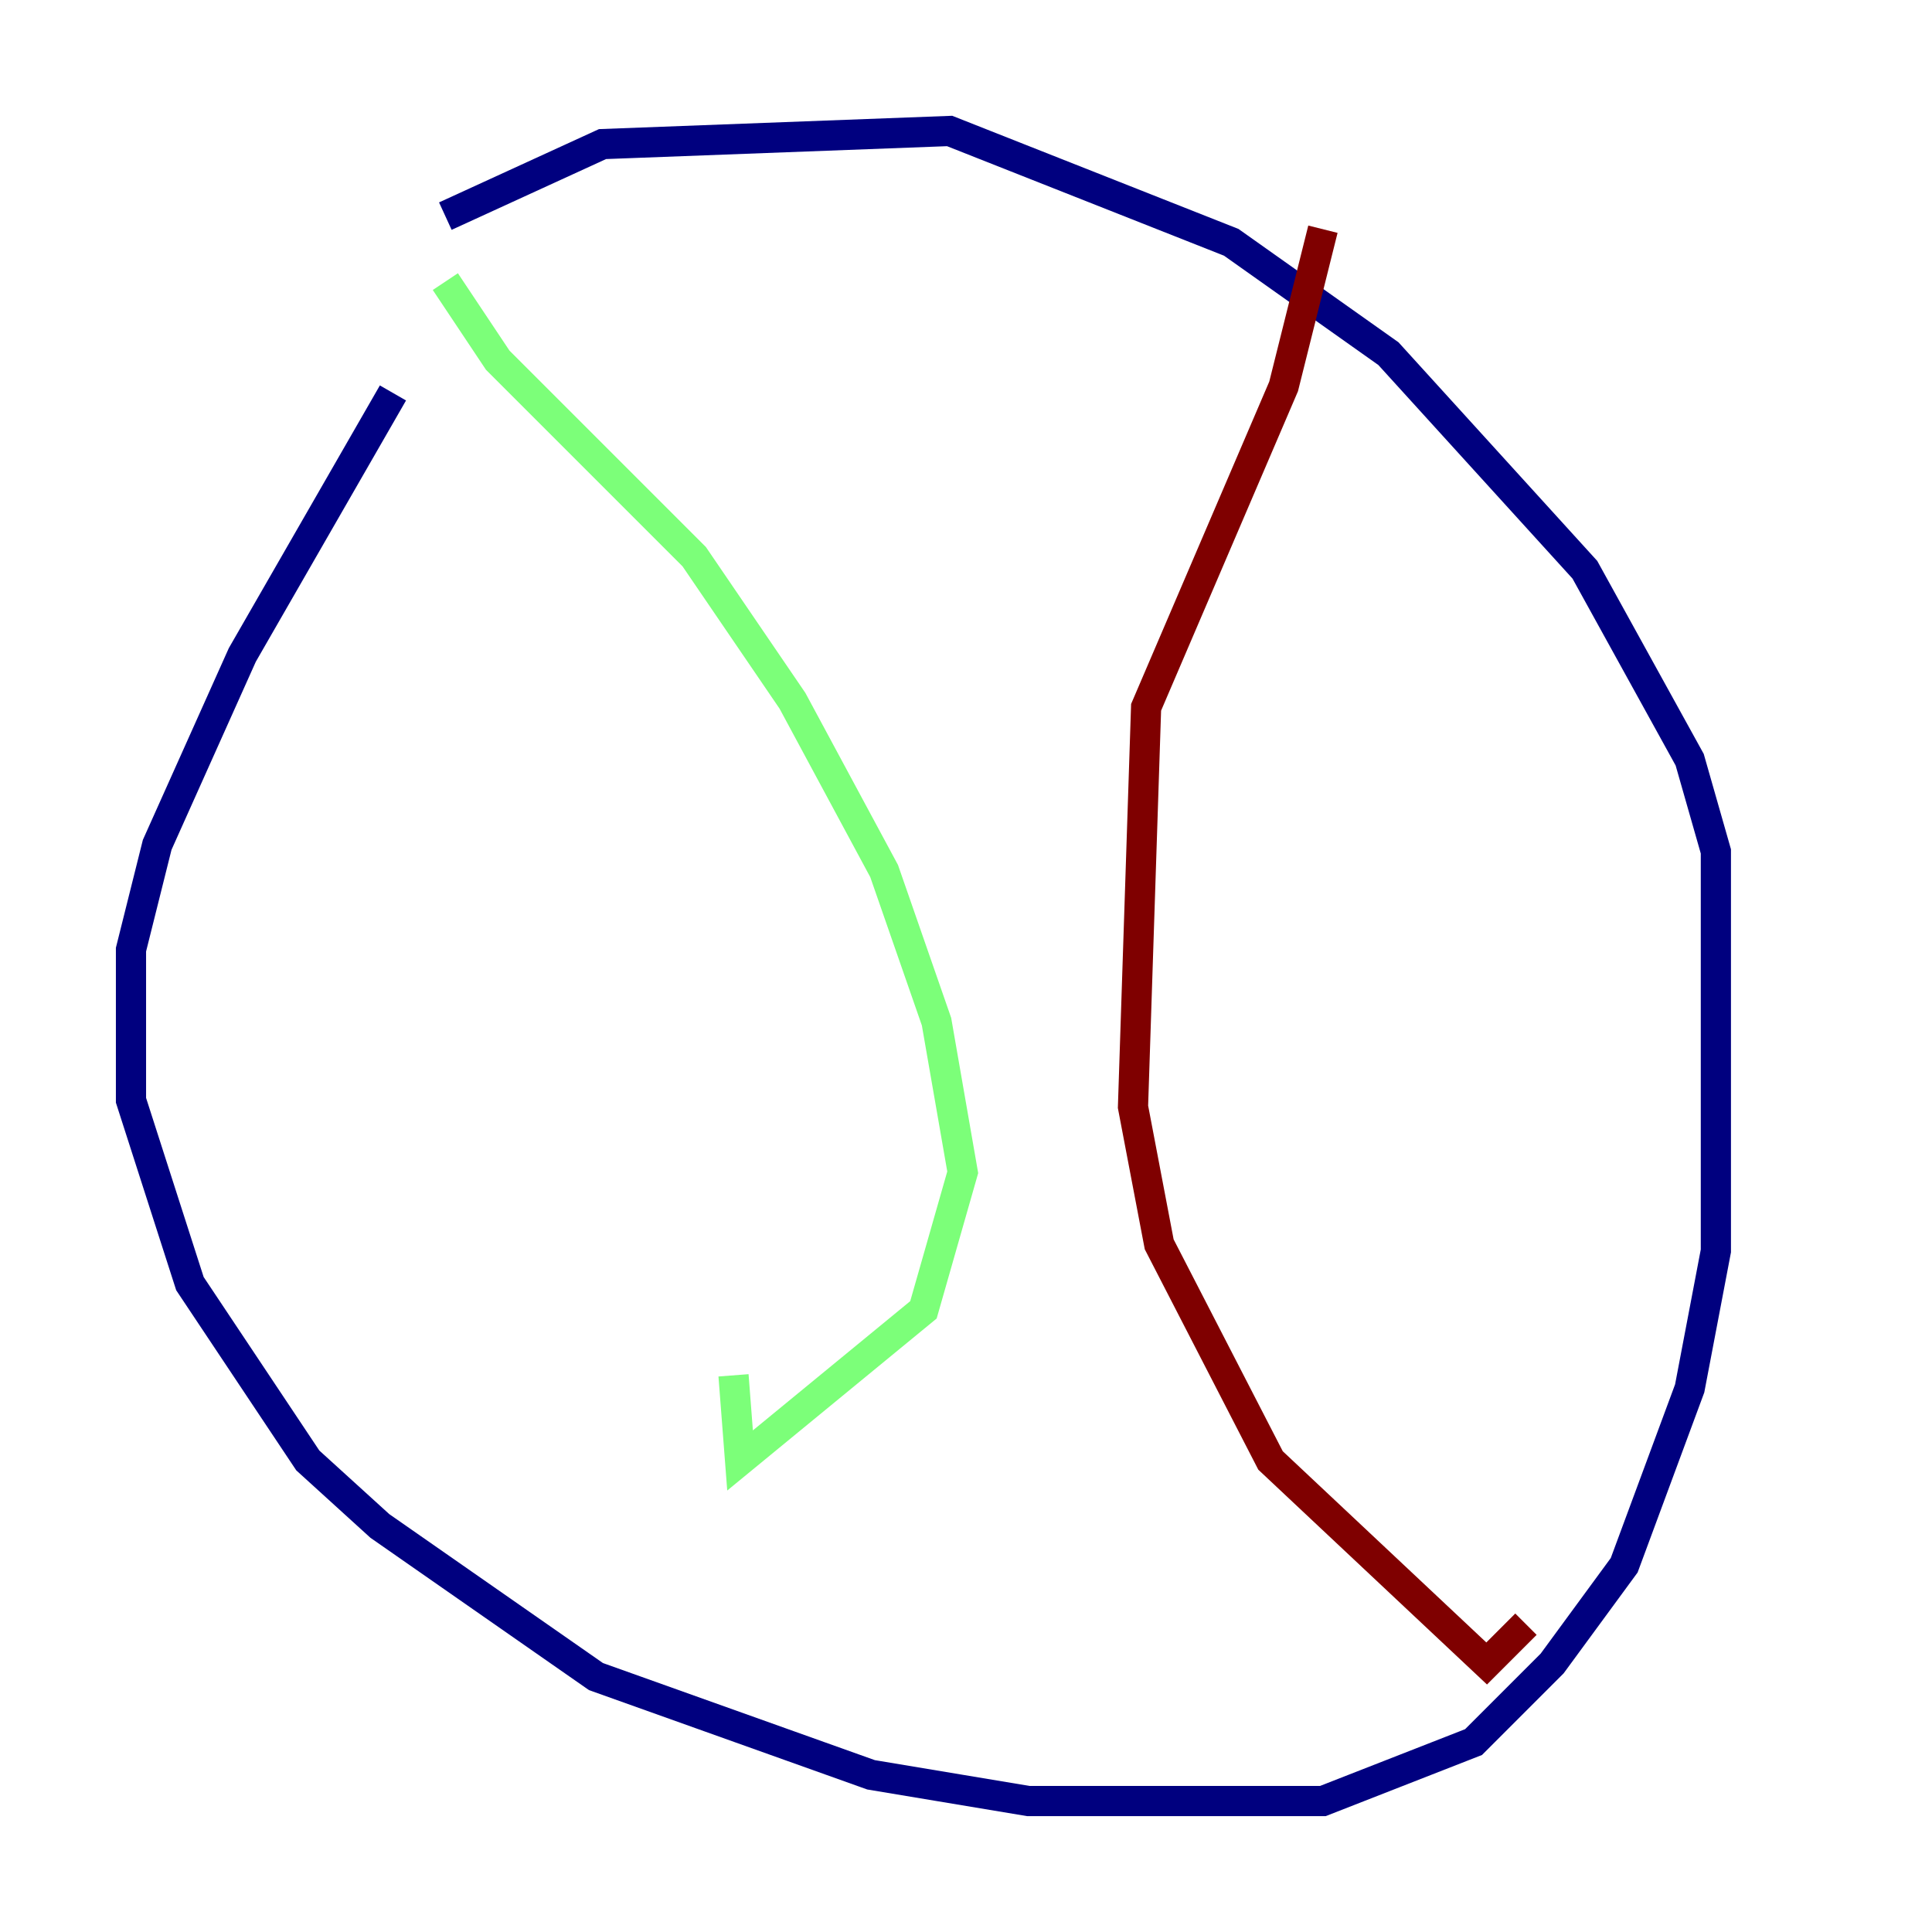<?xml version="1.0" encoding="utf-8" ?>
<svg baseProfile="tiny" height="128" version="1.2" viewBox="0,0,128,128" width="128" xmlns="http://www.w3.org/2000/svg" xmlns:ev="http://www.w3.org/2001/xml-events" xmlns:xlink="http://www.w3.org/1999/xlink"><defs /><polyline fill="none" points="26.034,26.034 16.054,43.39 10.414,55.973 8.678,62.915 8.678,72.895 12.583,85.044 20.393,96.759 25.166,101.098 39.485,111.078 57.709,117.586 68.122,119.322 87.647,119.322 97.627,115.417 102.834,110.21 107.607,103.702 111.946,91.986 113.681,82.875 113.681,56.407 111.946,50.332 105.003,37.749 91.986,23.43 81.573,16.054 62.915,8.678 39.919,9.546 29.505,14.319" stroke="#00007f" stroke-width="2" /><polyline fill="none" points="29.505,18.658 32.976,23.864 45.993,36.881 52.502,46.427 58.576,57.709 62.047,67.688 63.783,77.668 61.18,86.78 49.031,96.759 48.597,91.119" stroke="#7cff79" stroke-width="2" /><polyline fill="none" points="87.647,15.186 85.044,25.6 75.932,46.861 75.064,73.329 76.8,82.441 84.176,96.759 98.495,110.21 101.098,107.607" stroke="#7f0000" stroke-width="2" /></svg>